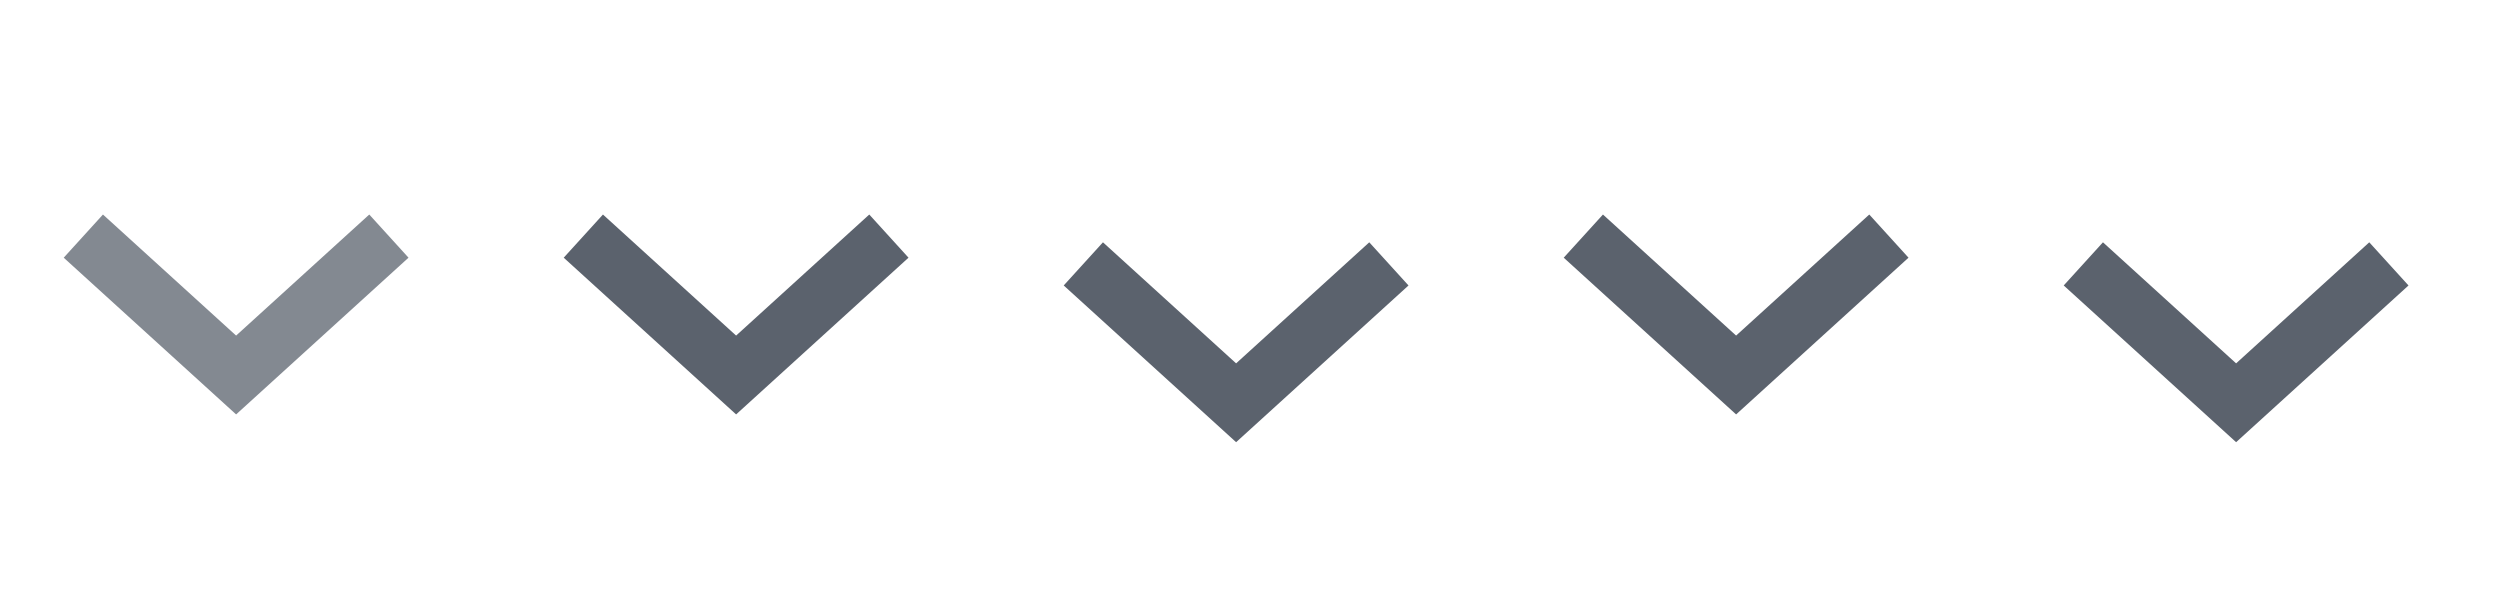 <?xml version="1.0" encoding="UTF-8" standalone="no"?>
<!-- Created with Inkscape (http://www.inkscape.org/) -->

<svg
   xmlns:dc="http://purl.org/dc/elements/1.1/"
   xmlns:cc="http://creativecommons.org/ns#"
   xmlns:rdf="http://www.w3.org/1999/02/22-rdf-syntax-ns#"
   xmlns:svg="http://www.w3.org/2000/svg"
   xmlns="http://www.w3.org/2000/svg"
   xmlns:sodipodi="http://sodipodi.sourceforge.net/DTD/sodipodi-0.dtd"
   xmlns:inkscape="http://www.inkscape.org/namespaces/inkscape"
   width="90"
   height="22"
   id="svg2"
   version="1.1"
   inkscape:version="0.48.4 r9939"
   sodipodi:docname="trigger.svg"
   inkscape:export-filename="E:\SVN\extjs5-themes\packages\codaxy-theme-azzurra\resources\images\form\trigger.png"
   inkscape:export-xdpi="90"
   inkscape:export-ydpi="90">
  <defs
     id="defs4" />
  <sodipodi:namedview
     id="base"
     pagecolor="#ffffff"
     bordercolor="#666666"
     borderopacity="1.0"
     inkscape:pageopacity="0.0"
     inkscape:pageshadow="2"
     inkscape:zoom="15.186905"
     inkscape:cx="3.7416499"
     inkscape:cy="9.9810283"
     inkscape:document-units="px"
     inkscape:current-layer="layer1"
     showgrid="true"
     inkscape:window-width="1832"
     inkscape:window-height="1057"
     inkscape:window-x="-8"
     inkscape:window-y="378"
     inkscape:window-maximized="1"
     showguides="true"
     inkscape:guide-bbox="true">
    <inkscape:grid
       type="xygrid"
       id="grid2985"
       empspacing="2"
       visible="true"
       enabled="true"
       snapvisiblegridlinesonly="true" />
    <sodipodi:guide
       orientation="1,0"
       position="18,14"
       id="guide2987" />
    <sodipodi:guide
       orientation="1,0"
       position="36,15.5"
       id="guide2989" />
    <sodipodi:guide
       orientation="1,0"
       position="54,8.5"
       id="guide2991" />
    <sodipodi:guide
       orientation="1,0"
       position="72,2"
       id="guide2993" />
    <sodipodi:guide
       orientation="0,1"
       position="18.5,11"
       id="guide2988" />
  </sodipodi:namedview>
  <g
     inkscape:label="Layer 1"
     inkscape:groupmode="layer"
     id="layer1"
     transform="translate(0,-1030.362)">
    <path
       style="fill:none;stroke:#626973;stroke-width:2.1;stroke-linecap:butt;stroke-linejoin:miter;stroke-miterlimit:4;stroke-opacity:0.782;stroke-dasharray:none"
       d="m 3,8.5 5.5,5 5.5,-5"
       id="path2995"
       inkscape:connector-curvature="0"
       transform="translate(0,1030.362)"
       sodipodi:nodetypes="ccc" />
    <path
       style="fill:none;stroke:#5b626d;stroke-width:2.1;stroke-linecap:butt;stroke-linejoin:miter;stroke-miterlimit:4;stroke-opacity:1;stroke-dasharray:none"
       d="m 21,1038.862 5.5,5 5.5,-5"
       id="path2995-1"
       inkscape:connector-curvature="0"
       sodipodi:nodetypes="ccc" />
    <path
       style="fill:none;stroke:#5b626d;stroke-width:2.1;stroke-linecap:butt;stroke-linejoin:miter;stroke-miterlimit:4;stroke-opacity:1;stroke-dasharray:none"
       d="m 39,1039.862 5.5,5 5.5,-5"
       id="path2995-1-7"
       inkscape:connector-curvature="0"
       sodipodi:nodetypes="ccc" />
    <path
       style="fill:none;stroke:#5b626d;stroke-width:2.1;stroke-linecap:butt;stroke-linejoin:miter;stroke-miterlimit:4;stroke-opacity:1;stroke-dasharray:none"
       d="m 57,1038.862 5.5,5 5.5,-5"
       id="path2995-1-4"
       inkscape:connector-curvature="0"
       sodipodi:nodetypes="ccc" />
    <path
       style="fill:none;stroke:#5b626d;stroke-width:2.1;stroke-linecap:butt;stroke-linejoin:miter;stroke-miterlimit:4;stroke-opacity:1;stroke-dasharray:none"
       d="m 75,1039.862 5.5,5 5.5,-5"
       id="path2995-1-7-0"
       inkscape:connector-curvature="0"
       sodipodi:nodetypes="ccc" />
  </g>
</svg>

